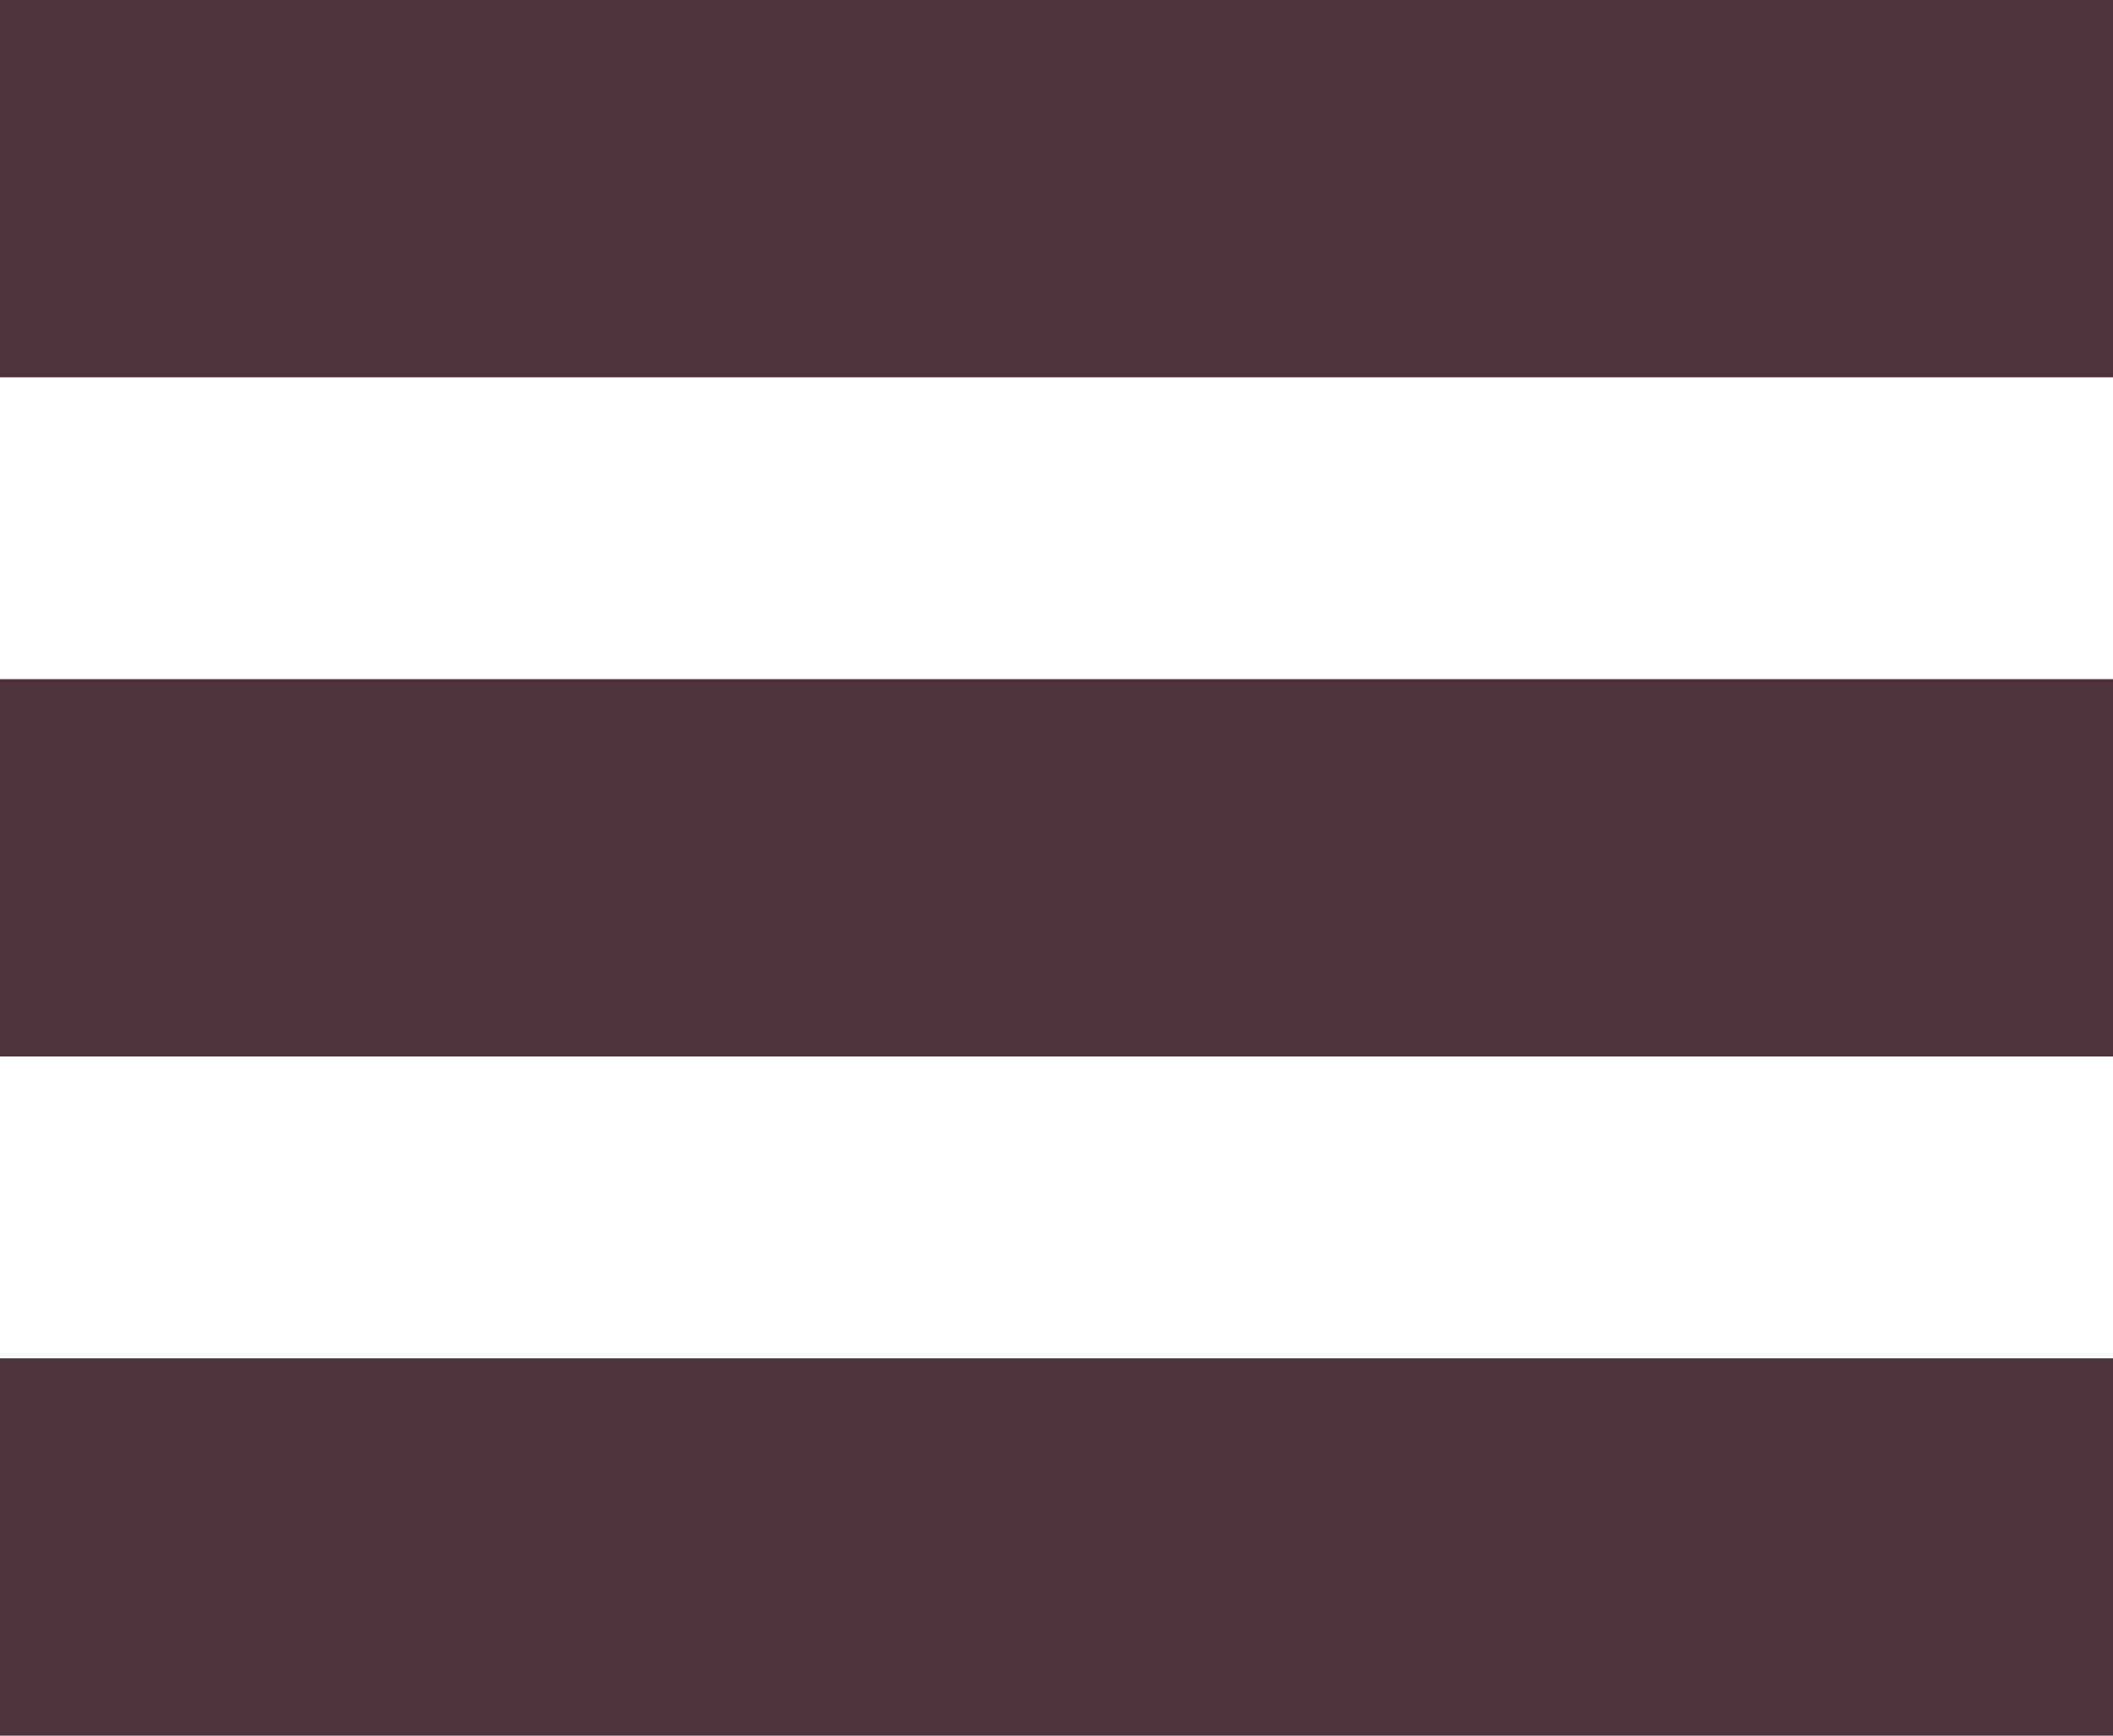 <?xml version="1.0" encoding="utf-8"?>
<!-- Generator: Adobe Illustrator 16.0.0, SVG Export Plug-In . SVG Version: 6.00 Build 0)  -->
<!DOCTYPE svg PUBLIC "-//W3C//DTD SVG 1.1//EN" "http://www.w3.org/Graphics/SVG/1.1/DTD/svg11.dtd">
<svg version="1.1" id="Layer_1" xmlns="http://www.w3.org/2000/svg" xmlns:xlink="http://www.w3.org/1999/xlink" x="0px" y="0px" width="28px" height="23px" viewBox="0 0 28 23" enable-background="new 0 0 28 23" xml:space="preserve">
<rect y="9" fill="#4E333C" width="28" height="5"/>
<rect y="18" fill="#4E333C" width="28" height="5"/>
<rect fill="#4E333C" width="28" height="5"/>
</svg>
